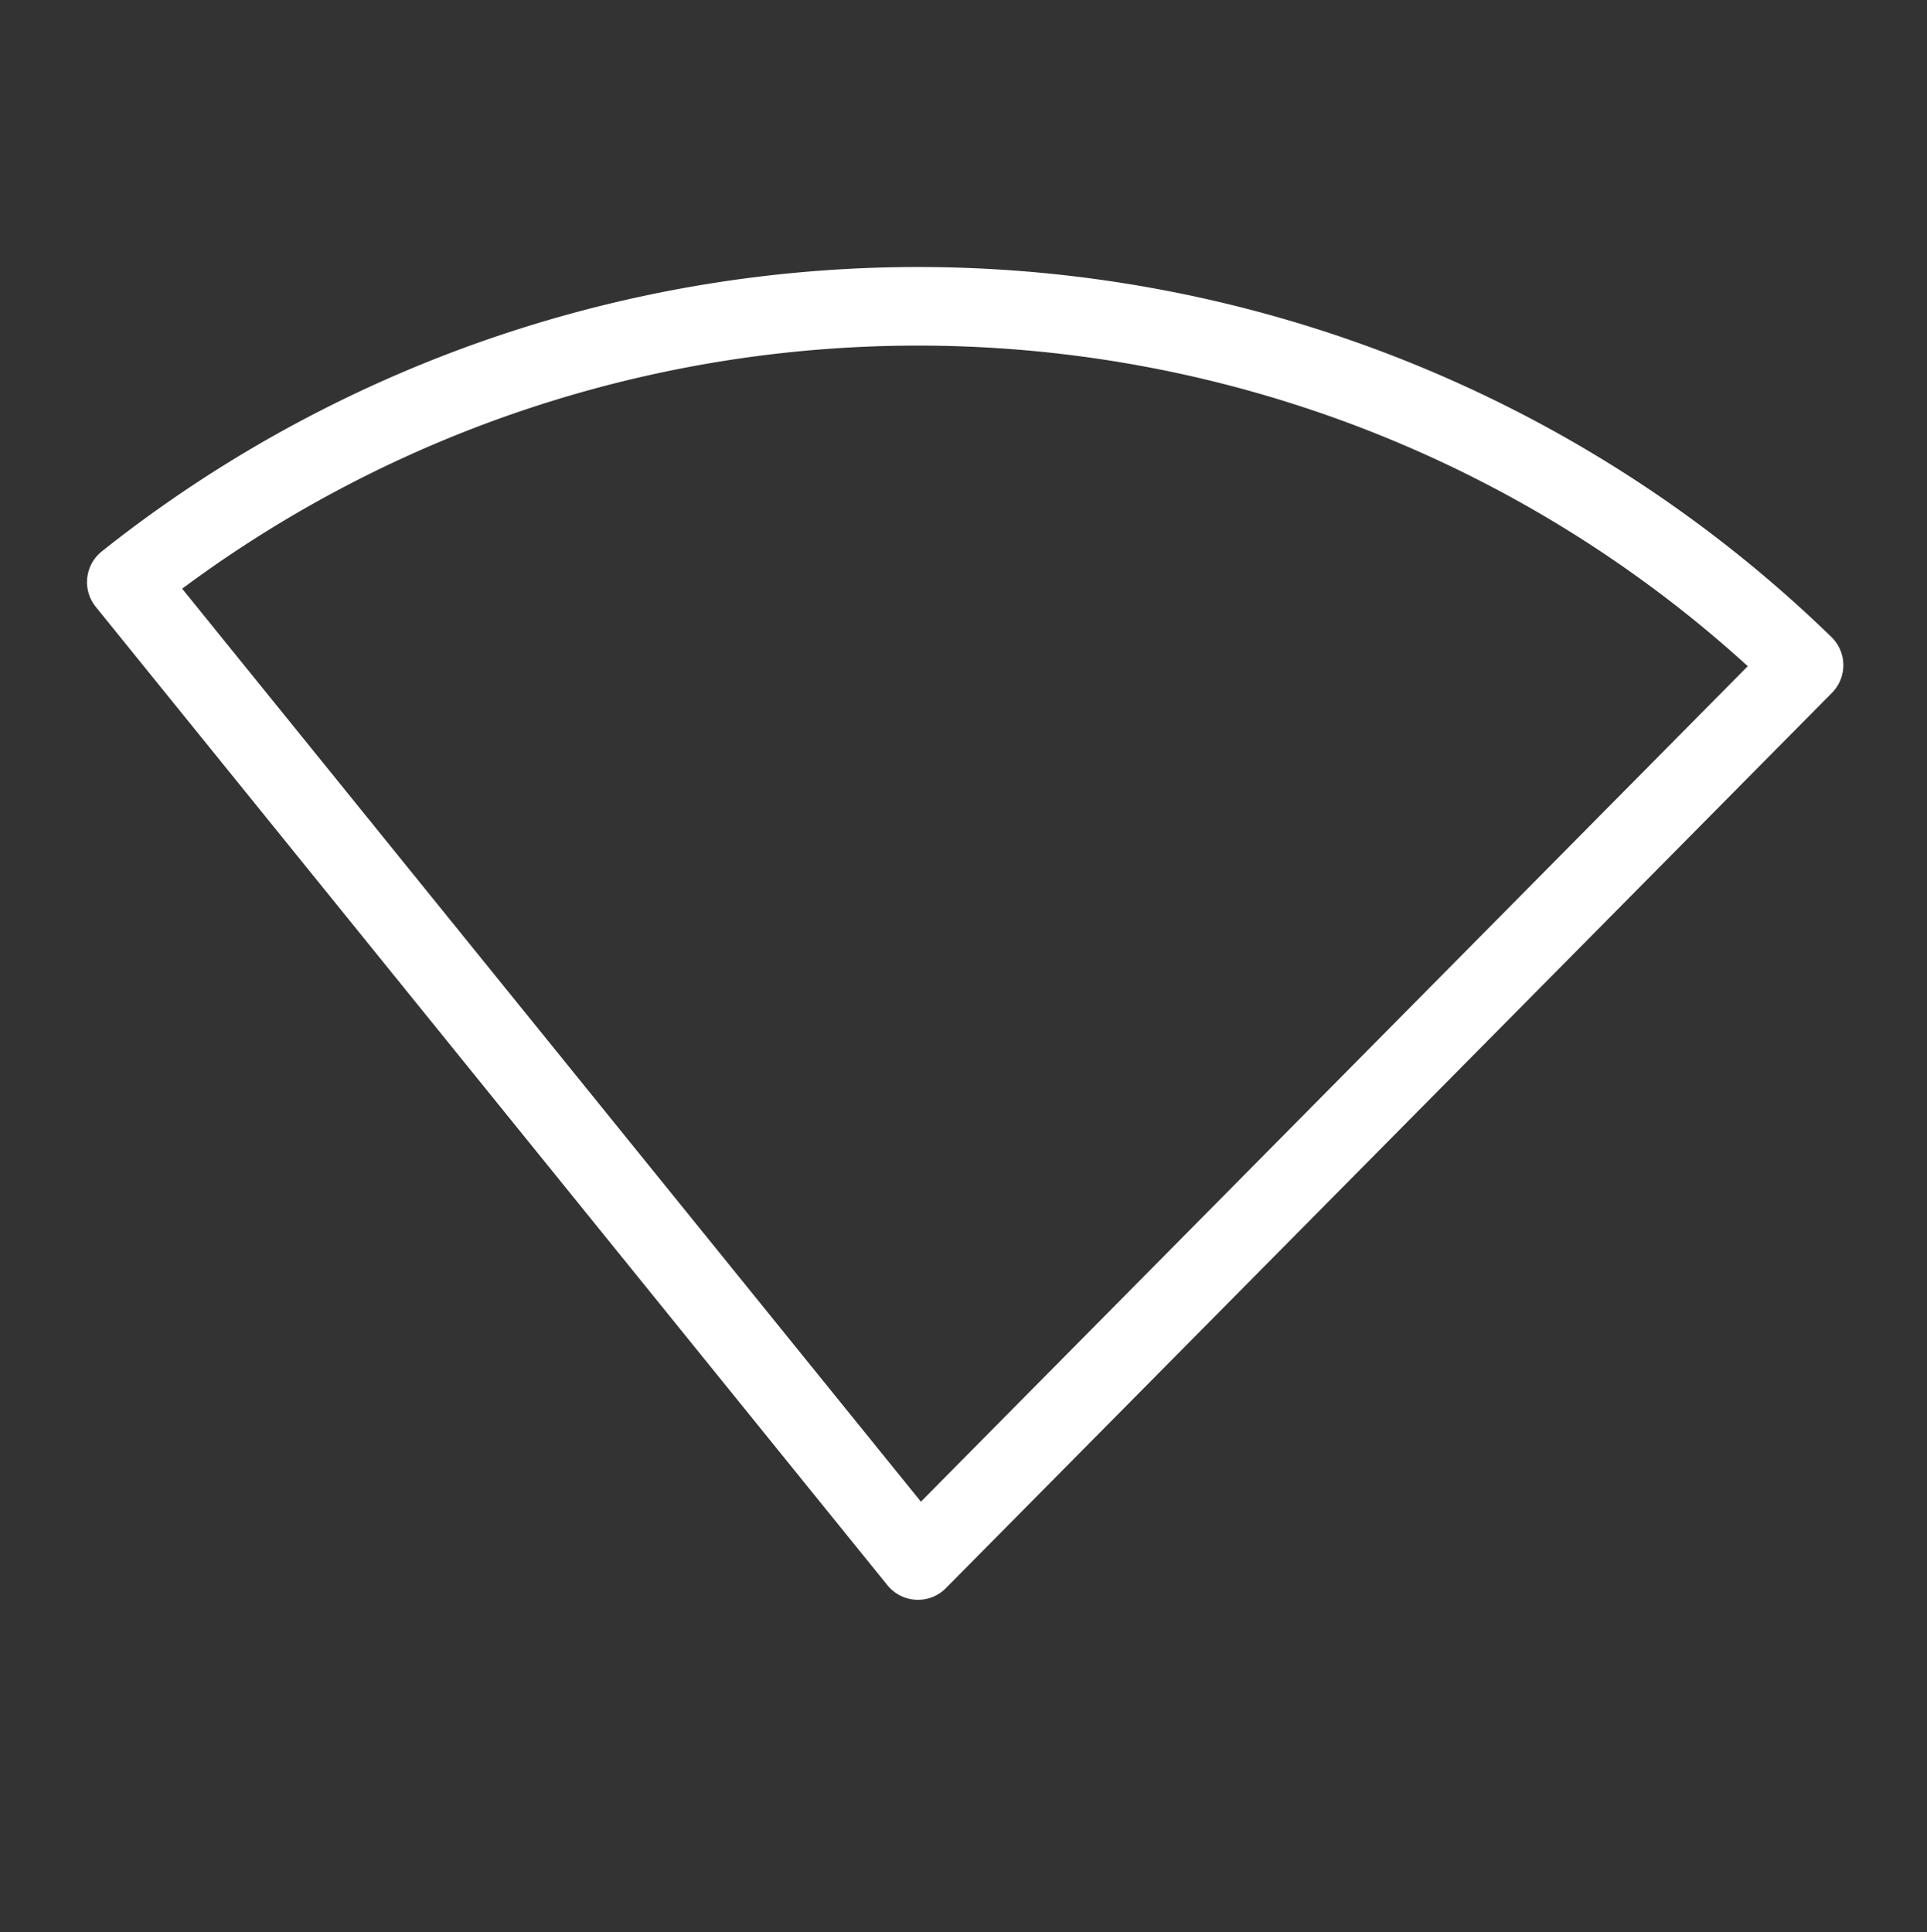 <?xml version="1.0" encoding="UTF-8" standalone="no"?>
<!-- Created with Inkscape (http://www.inkscape.org/) -->

<svg
   xmlns:dc="http://purl.org/dc/elements/1.1/"
   xmlns:cc="http://creativecommons.org/ns#"
   xmlns:rdf="http://www.w3.org/1999/02/22-rdf-syntax-ns#"
   xmlns:svg="http://www.w3.org/2000/svg"
   xmlns="http://www.w3.org/2000/svg"
   xmlns:sodipodi="http://sodipodi.sourceforge.net/DTD/sodipodi-0.dtd"
   xmlns:inkscape="http://www.inkscape.org/namespaces/inkscape"
   width="98.074"
   height="98.35"
   id="svg2"
   version="1.1"
   inkscape:version="0.91 r13725"
   sodipodi:docname="net-not-connected.svg"
   inkscape:export-filename="/Users/simon/lines/src/linesDesktopLib/icons-60x60/net-not-connected.png"
   inkscape:export-xdpi="55.060001"
   inkscape:export-ydpi="55.060001">
  <rect width="100%" height="100%" fill="#333333" stroke="none"/>
  <defs
     id="defs4">
    <inkscape:perspective
       sodipodi:type="inkscape:persp3d"
       inkscape:vp_x="358.22057 : 861.65028 : 1"
       inkscape:vp_y="-312.5061 : 1497.0658 : 1"
       inkscape:vp_z="2128.2243 : 308.69371 : 1"
       inkscape:persp3d-origin="27.493899 : 109.92293 : 1"
       id="perspective3841" />
    <inkscape:perspective
       id="perspective10"
       inkscape:persp3d-origin="372.04724 : 350.78739 : 1"
       inkscape:vp_z="744.09448 : 526.18109 : 1"
       inkscape:vp_y="0 : 1000 : 0"
       inkscape:vp_x="0 : 526.18109 : 1"
       sodipodi:type="inkscape:persp3d" />
    <inkscape:path-effect
       is_visible="true"
       id="path-effect3598"
       effect="spiro" />
    <inkscape:perspective
       id="perspective3841-5"
       inkscape:persp3d-origin="27.493899 : 109.92293 : 1"
       inkscape:vp_z="2128.2243 : 308.69371 : 1"
       inkscape:vp_y="-312.5061 : 1497.0658 : 1"
       inkscape:vp_x="358.22057 : 861.65028 : 1"
       sodipodi:type="inkscape:persp3d" />
    <inkscape:perspective
       sodipodi:type="inkscape:persp3d"
       inkscape:vp_x="0 : 526.18109 : 1"
       inkscape:vp_y="0 : 1000 : 0"
       inkscape:vp_z="744.09448 : 526.18109 : 1"
       inkscape:persp3d-origin="372.04724 : 350.78739 : 1"
       id="perspective10-7" />
    <inkscape:path-effect
       effect="spiro"
       id="path-effect3598-3"
       is_visible="true" />
  </defs>
  <sodipodi:namedview
     id="base"
     pagecolor="#505050"
     bordercolor="#666666"
     borderopacity="1.0"
     inkscape:pageopacity="0"
     inkscape:pageshadow="2"
     inkscape:zoom="1.1988777"
     inkscape:cx="59.970503"
     inkscape:cy="46.776736"
     inkscape:document-units="px"
     inkscape:current-layer="layer2"
     showgrid="false"
     inkscape:window-width="1436"
     inkscape:window-height="855"
     inkscape:window-x="4"
     inkscape:window-y="1"
     inkscape:window-maximized="1"
     fit-margin-top="0"
     fit-margin-left="0"
     fit-margin-right="0"
     fit-margin-bottom="0" />
  <g
     inkscape:groupmode="layer"
     id="layer2"
     inkscape:label="white"
     transform="translate(-1035.507,-26.516)">
    <rect
       style="opacity:0.99;fill:none;stroke:none;stroke-opacity:1"
       id="rect4293"
       width="98.074"
       height="98.35"
       x="1259.761"
       y="161.876"
       ry="1.283"
       inkscape:export-filename="/Users/simon/Lines/src/DrawLib/lines-icons-48x48/pause.png"
       inkscape:export-xdpi="43.799999"
       inkscape:export-ydpi="43.799999" />
    <rect
       inkscape:export-ydpi="43.799999"
       inkscape:export-xdpi="43.799999"
       inkscape:export-filename="/Users/simon/Lines/src/DrawLib/lines-icons-48x48/pause.png"
       ry="1.283"
       y="161.876"
       x="1259.761"
       height="98.35"
       width="98.074"
       id="rect4295"
       style="opacity:0.99;fill:none;stroke:none;stroke-opacity:1" />
    <rect
       style="opacity:0.99;fill:none;stroke:none;stroke-opacity:1"
       id="rect4297"
       width="98.074"
       height="98.35"
       x="1259.761"
       y="28.536"
       ry="1.283"
       inkscape:export-filename="/Users/simon/Lines/src/DrawLib/lines-icons-48x48/play.png"
       inkscape:export-xdpi="43.799999"
       inkscape:export-ydpi="43.799999" />
    <rect
       inkscape:export-ydpi="43.799999"
       inkscape:export-xdpi="43.799999"
       inkscape:export-filename="/Users/simon/Dropbox/lines-icons-48x48/small-brush.png"
       ry="1.283"
       y="-8.671"
       x="901.297"
       height="98.35"
       width="98.074"
       id="rect4267"
       style="opacity:0.99;fill:none;stroke:none;stroke-opacity:1" />
    <rect
       style="opacity:0.99;fill:none;stroke:none;stroke-opacity:1"
       id="rect4291"
       width="98.074"
       height="98.35"
       x="901.297"
       y="-8.671"
       ry="1.283"
       inkscape:export-filename="/Users/simon/Dropbox/lines-icons-48x48/small-brush.png"
       inkscape:export-xdpi="43.799999"
       inkscape:export-ydpi="43.799999" />
    <path
       style="opacity:1;fill:none;fill-opacity:1;stroke:#ffffff;stroke-width:4;stroke-linecap:round;stroke-linejoin:round;stroke-miterlimit:4;stroke-dasharray:none;stroke-dashoffset:0;stroke-opacity:1"
       id="path4318"
       sodipodi:type="arc"
       sodipodi:cx="1082.2249"
       sodipodi:cy="105.95406"
       sodipodi:rx="64.397598"
       sodipodi:ry="63.845081"
       sodipodi:start="4.0364261"
       sodipodi:end="5.4881997"
       d="m 1041.935,56.148 a 64.398,63.845 0 0 1 85.388,4.23 l -45.097,45.576 z" />
  </g>
</svg>

